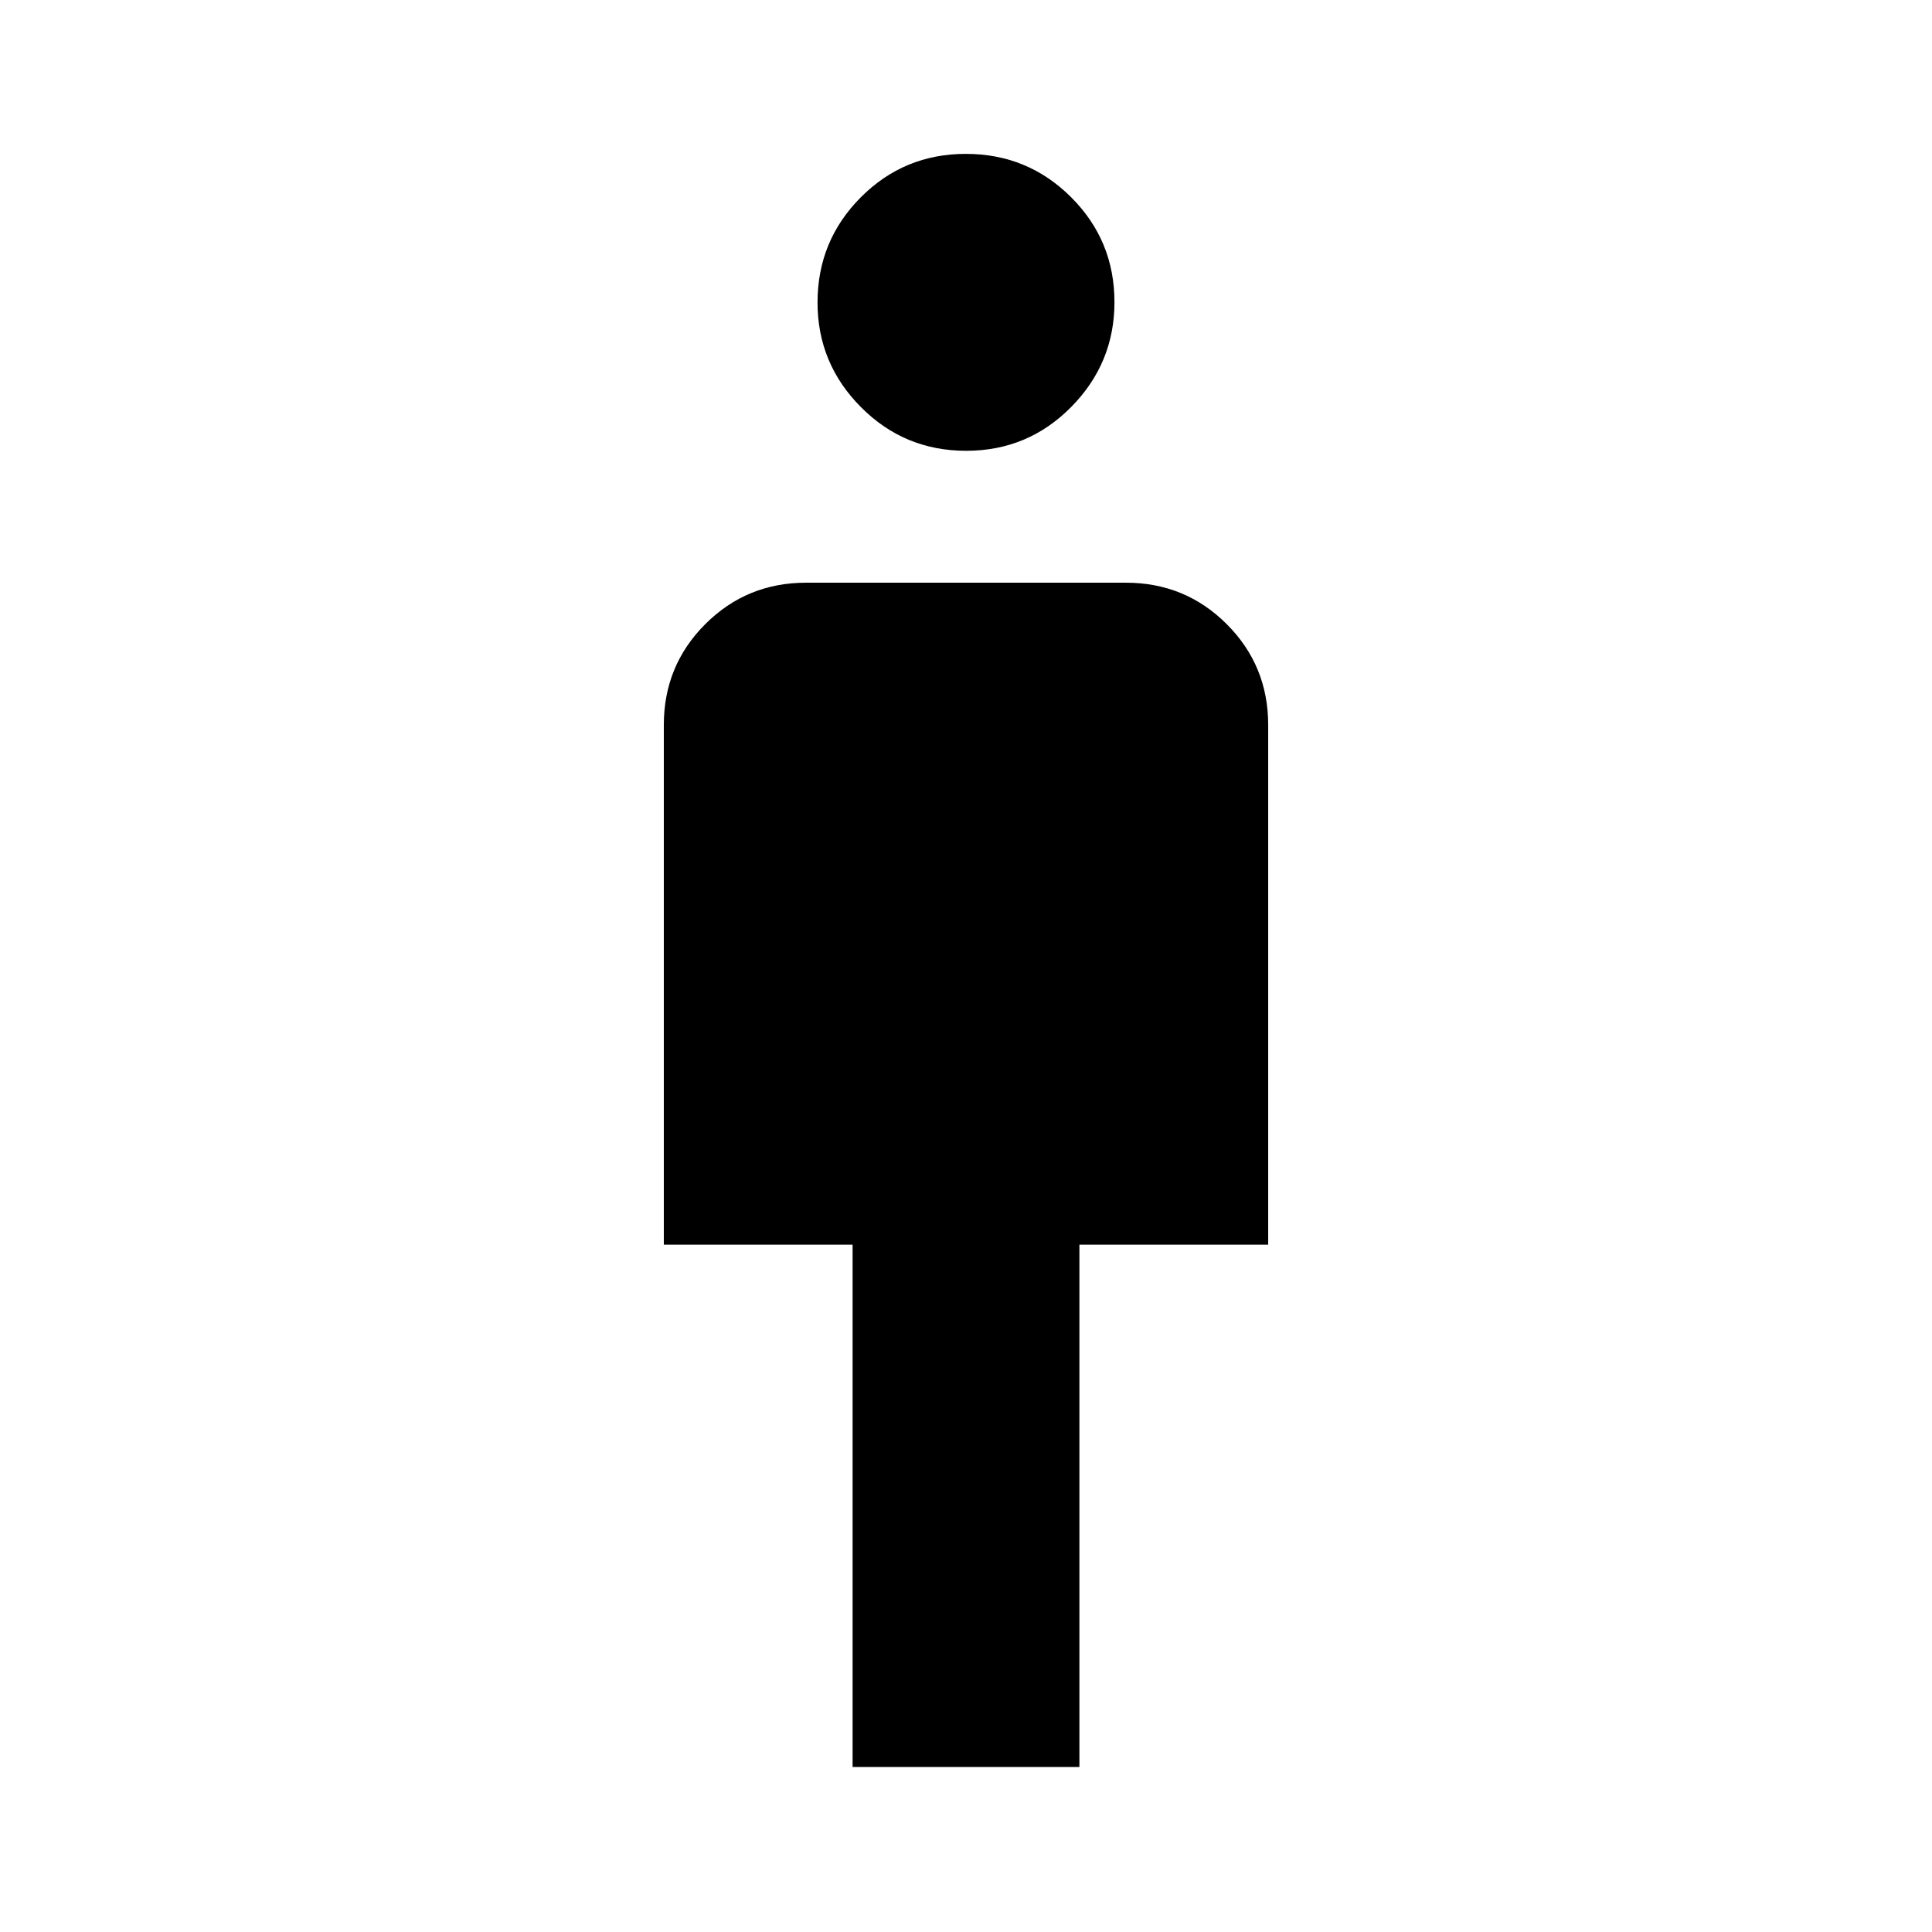 <svg xmlns="http://www.w3.org/2000/svg" height="48" viewBox="0 -960 960 960" width="48"><path d="M423.65-82v-259.54h-93.8v-258.23q0-29.5 20.59-50.09 20.6-20.6 50.1-20.6h158.92q29.5 0 50.1 20.6 20.59 20.59 20.59 50.09v258.23h-93.8V-82h-112.7Zm56.43-654q-30.7 0-52.27-21.69-21.58-21.69-21.58-52 0-30.69 21.5-52.27 21.5-21.58 52.19-21.58 30.7 0 52.27 21.5 21.58 21.5 21.58 52.19 0 30.31-21.5 52.08T480.08-736Z"/></svg>